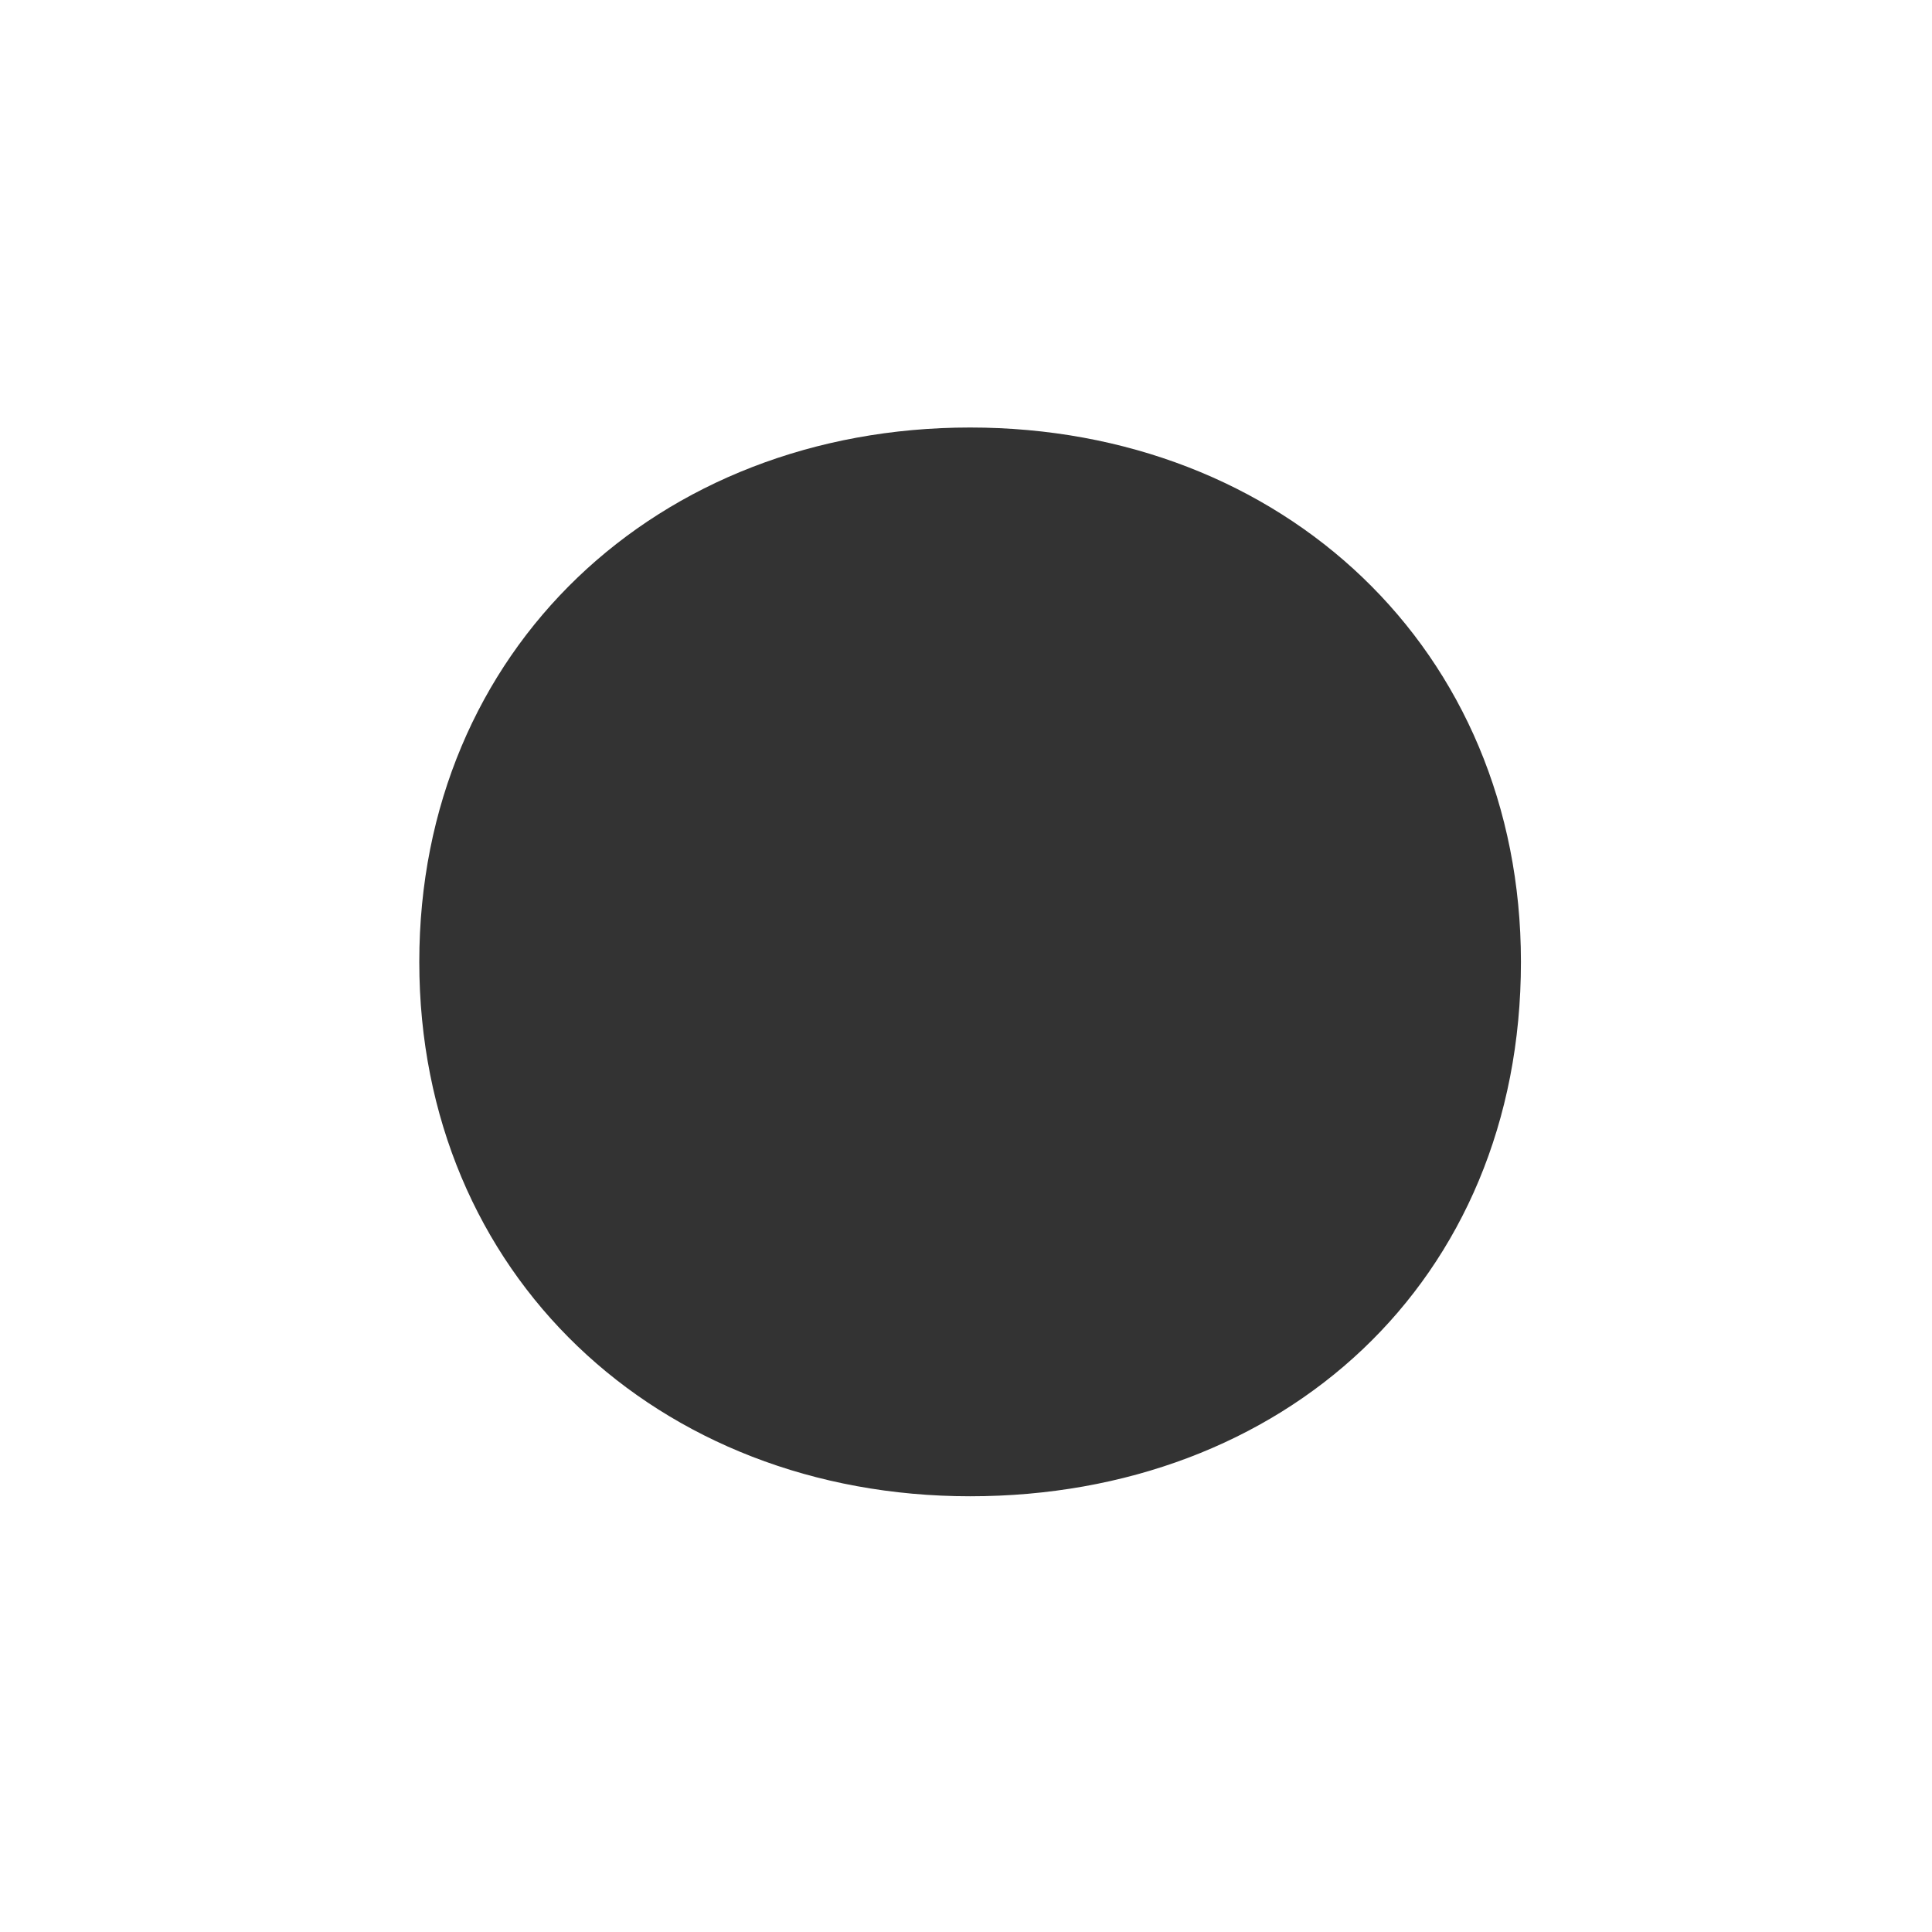 <?xml version="1.0" encoding="utf-8"?>
<!-- Generator: Adobe Illustrator 21.0.0, SVG Export Plug-In . SVG Version: 6.00 Build 0)  -->
<svg version="1.2" baseProfile="tiny" id="Layer_1" xmlns="http://www.w3.org/2000/svg" xmlns:xlink="http://www.w3.org/1999/xlink"
	 x="0px" y="0px" viewBox="0 0 23.5 23.5" xml:space="preserve">
<rect x="0" y="0" width="23.5" height="23.5" fill="#333333" stroke="none"/>
<path fill="#FFFFFF" d="M0,0v23.5h23.5V0H0z M11.8,18.2c-3.8,0-6.7-2.7-6.7-6.5c0-3.8,2.9-6.5,6.7-6.5c3.8,0,6.7,2.7,6.7,6.5
	C18.5,15.6,15.6,18.2,11.8,18.2z"/>
</svg>
